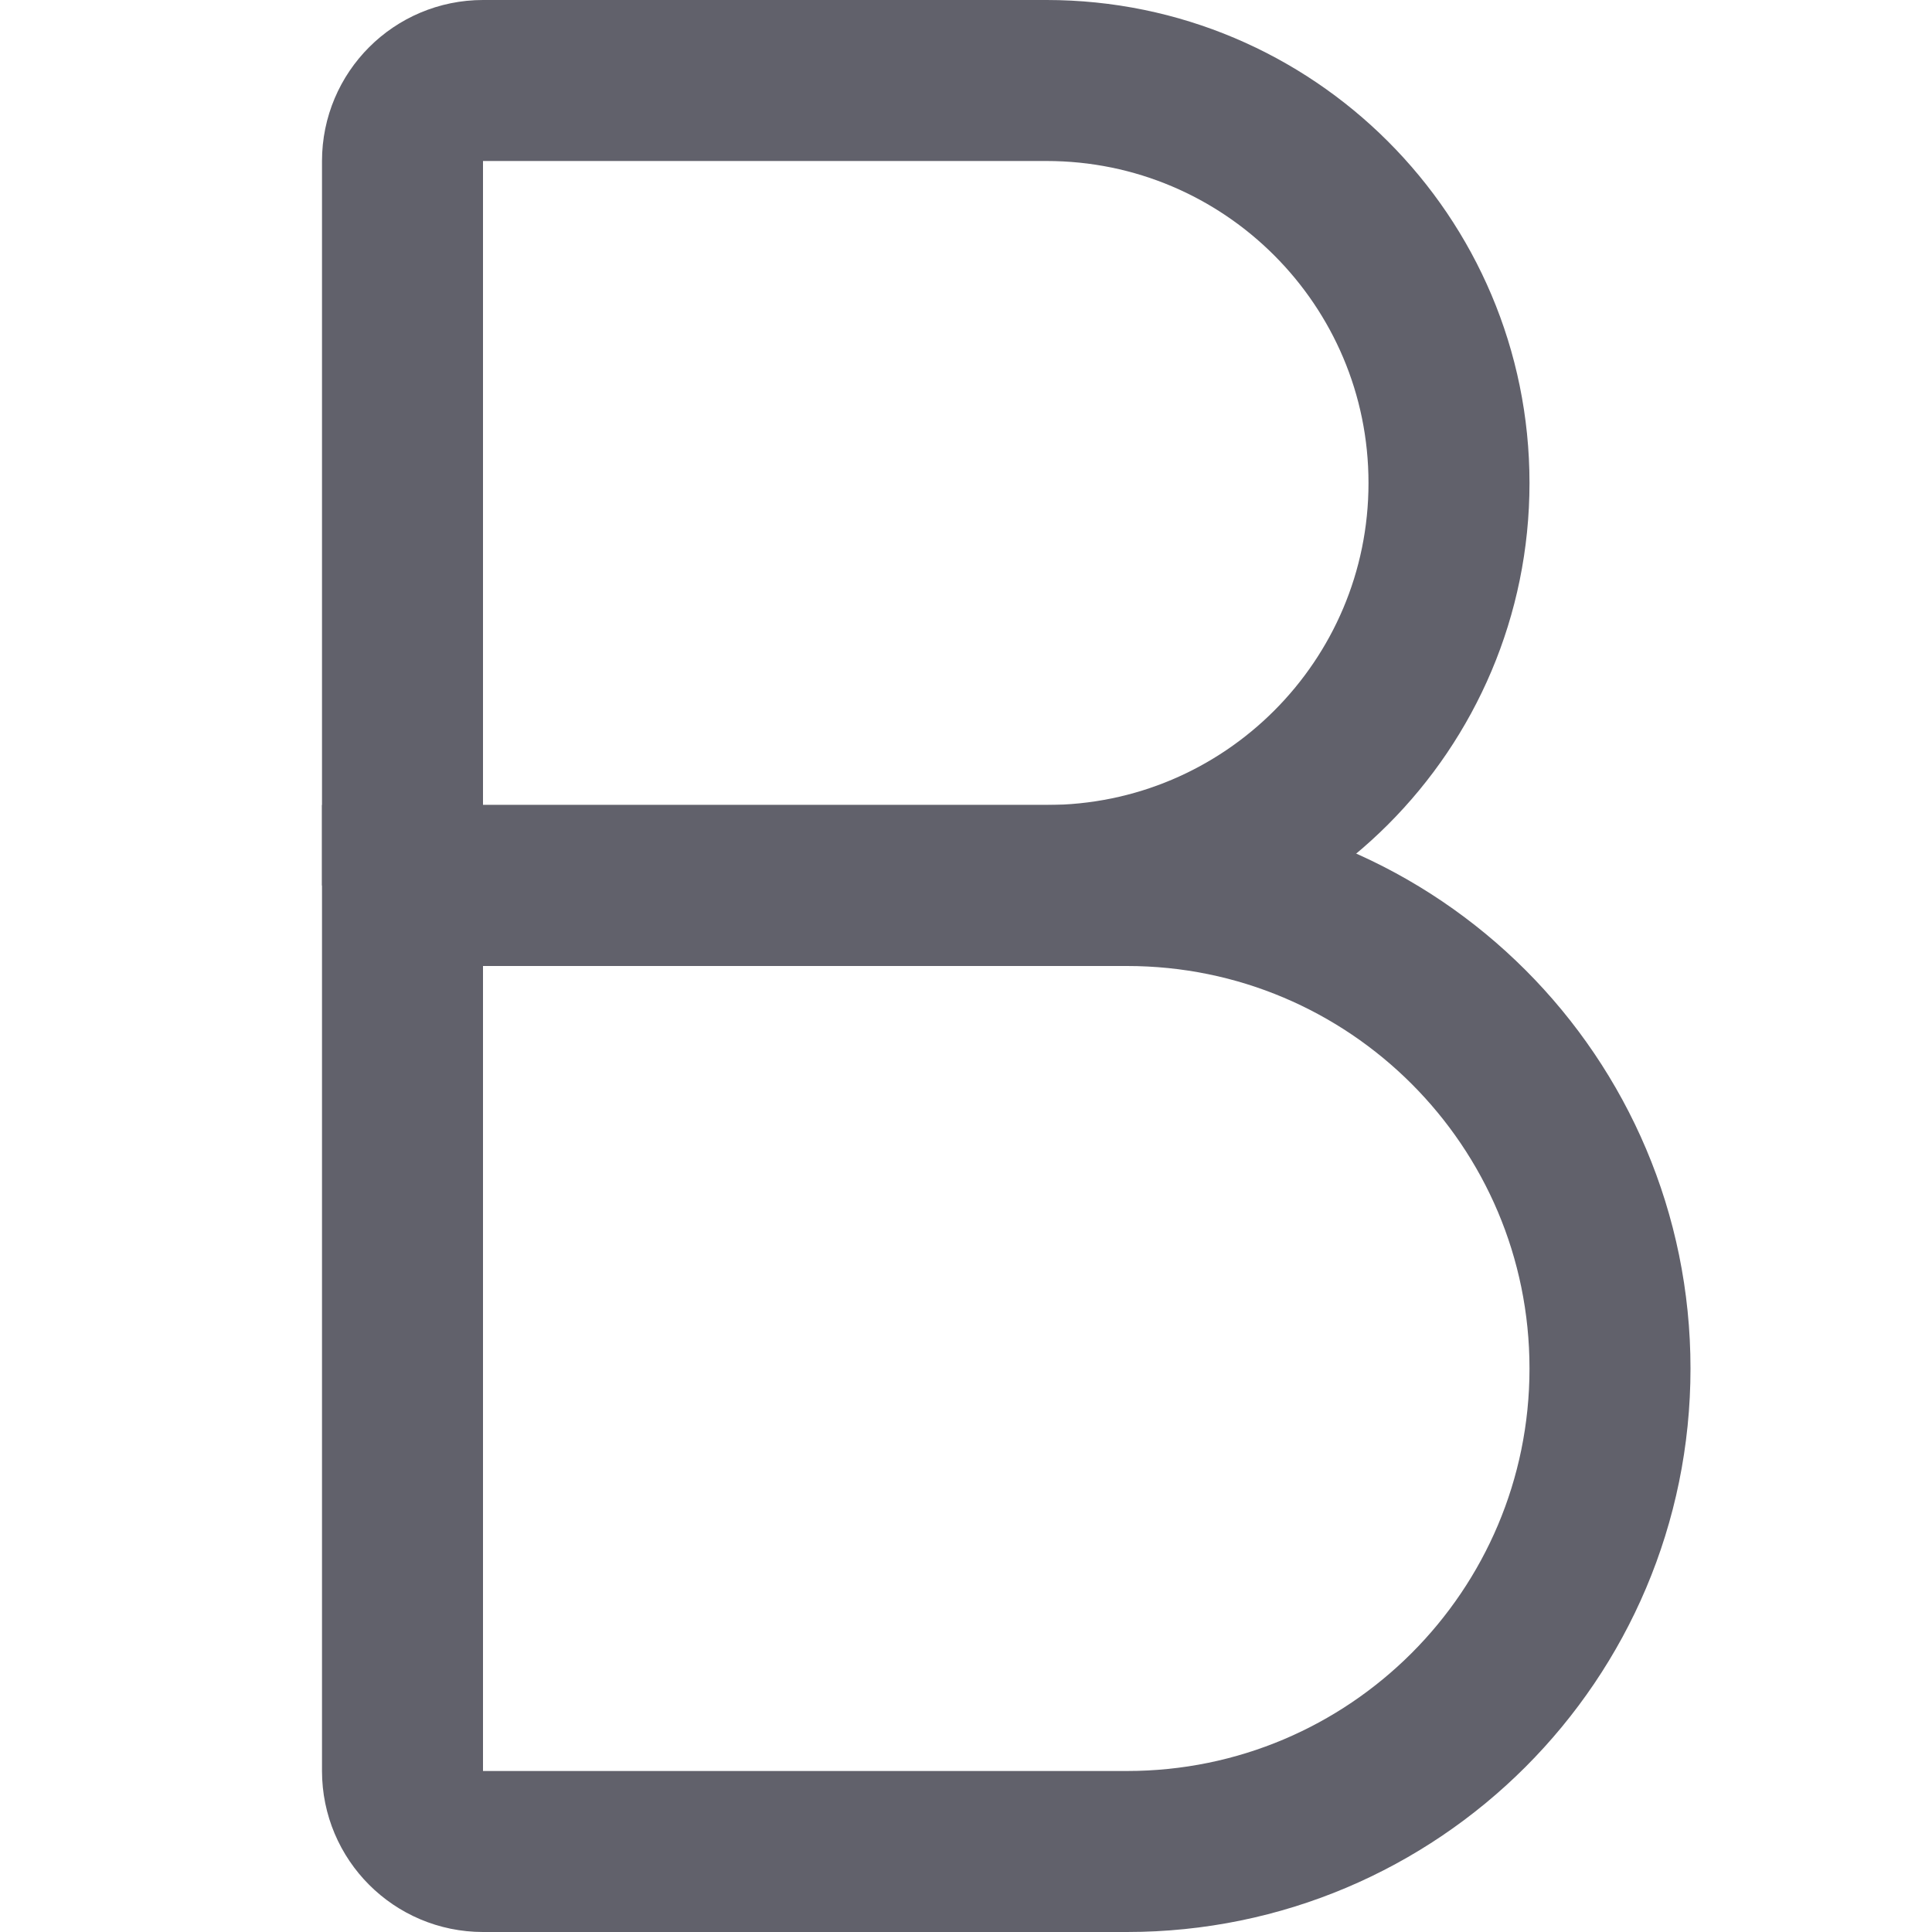 <svg xmlns="http://www.w3.org/2000/svg" height="24" width="24" viewBox="0 0 24 24"><path d="M5,11V2c0-.552,.448-1,1-1h7c2.761,0,5,2.239,5,5h0c0,2.761-2.239,5-5,5H5" fill="none" stroke="#61616b" stroke-width="2"></path><path d="M5,22V11H14c3.314,0,6,2.686,6,6h0c0,3.314-2.686,6-6,6H6c-.552,0-1-.448-1-1Z" fill="none" stroke="#61616b" stroke-width="2"></path></svg>